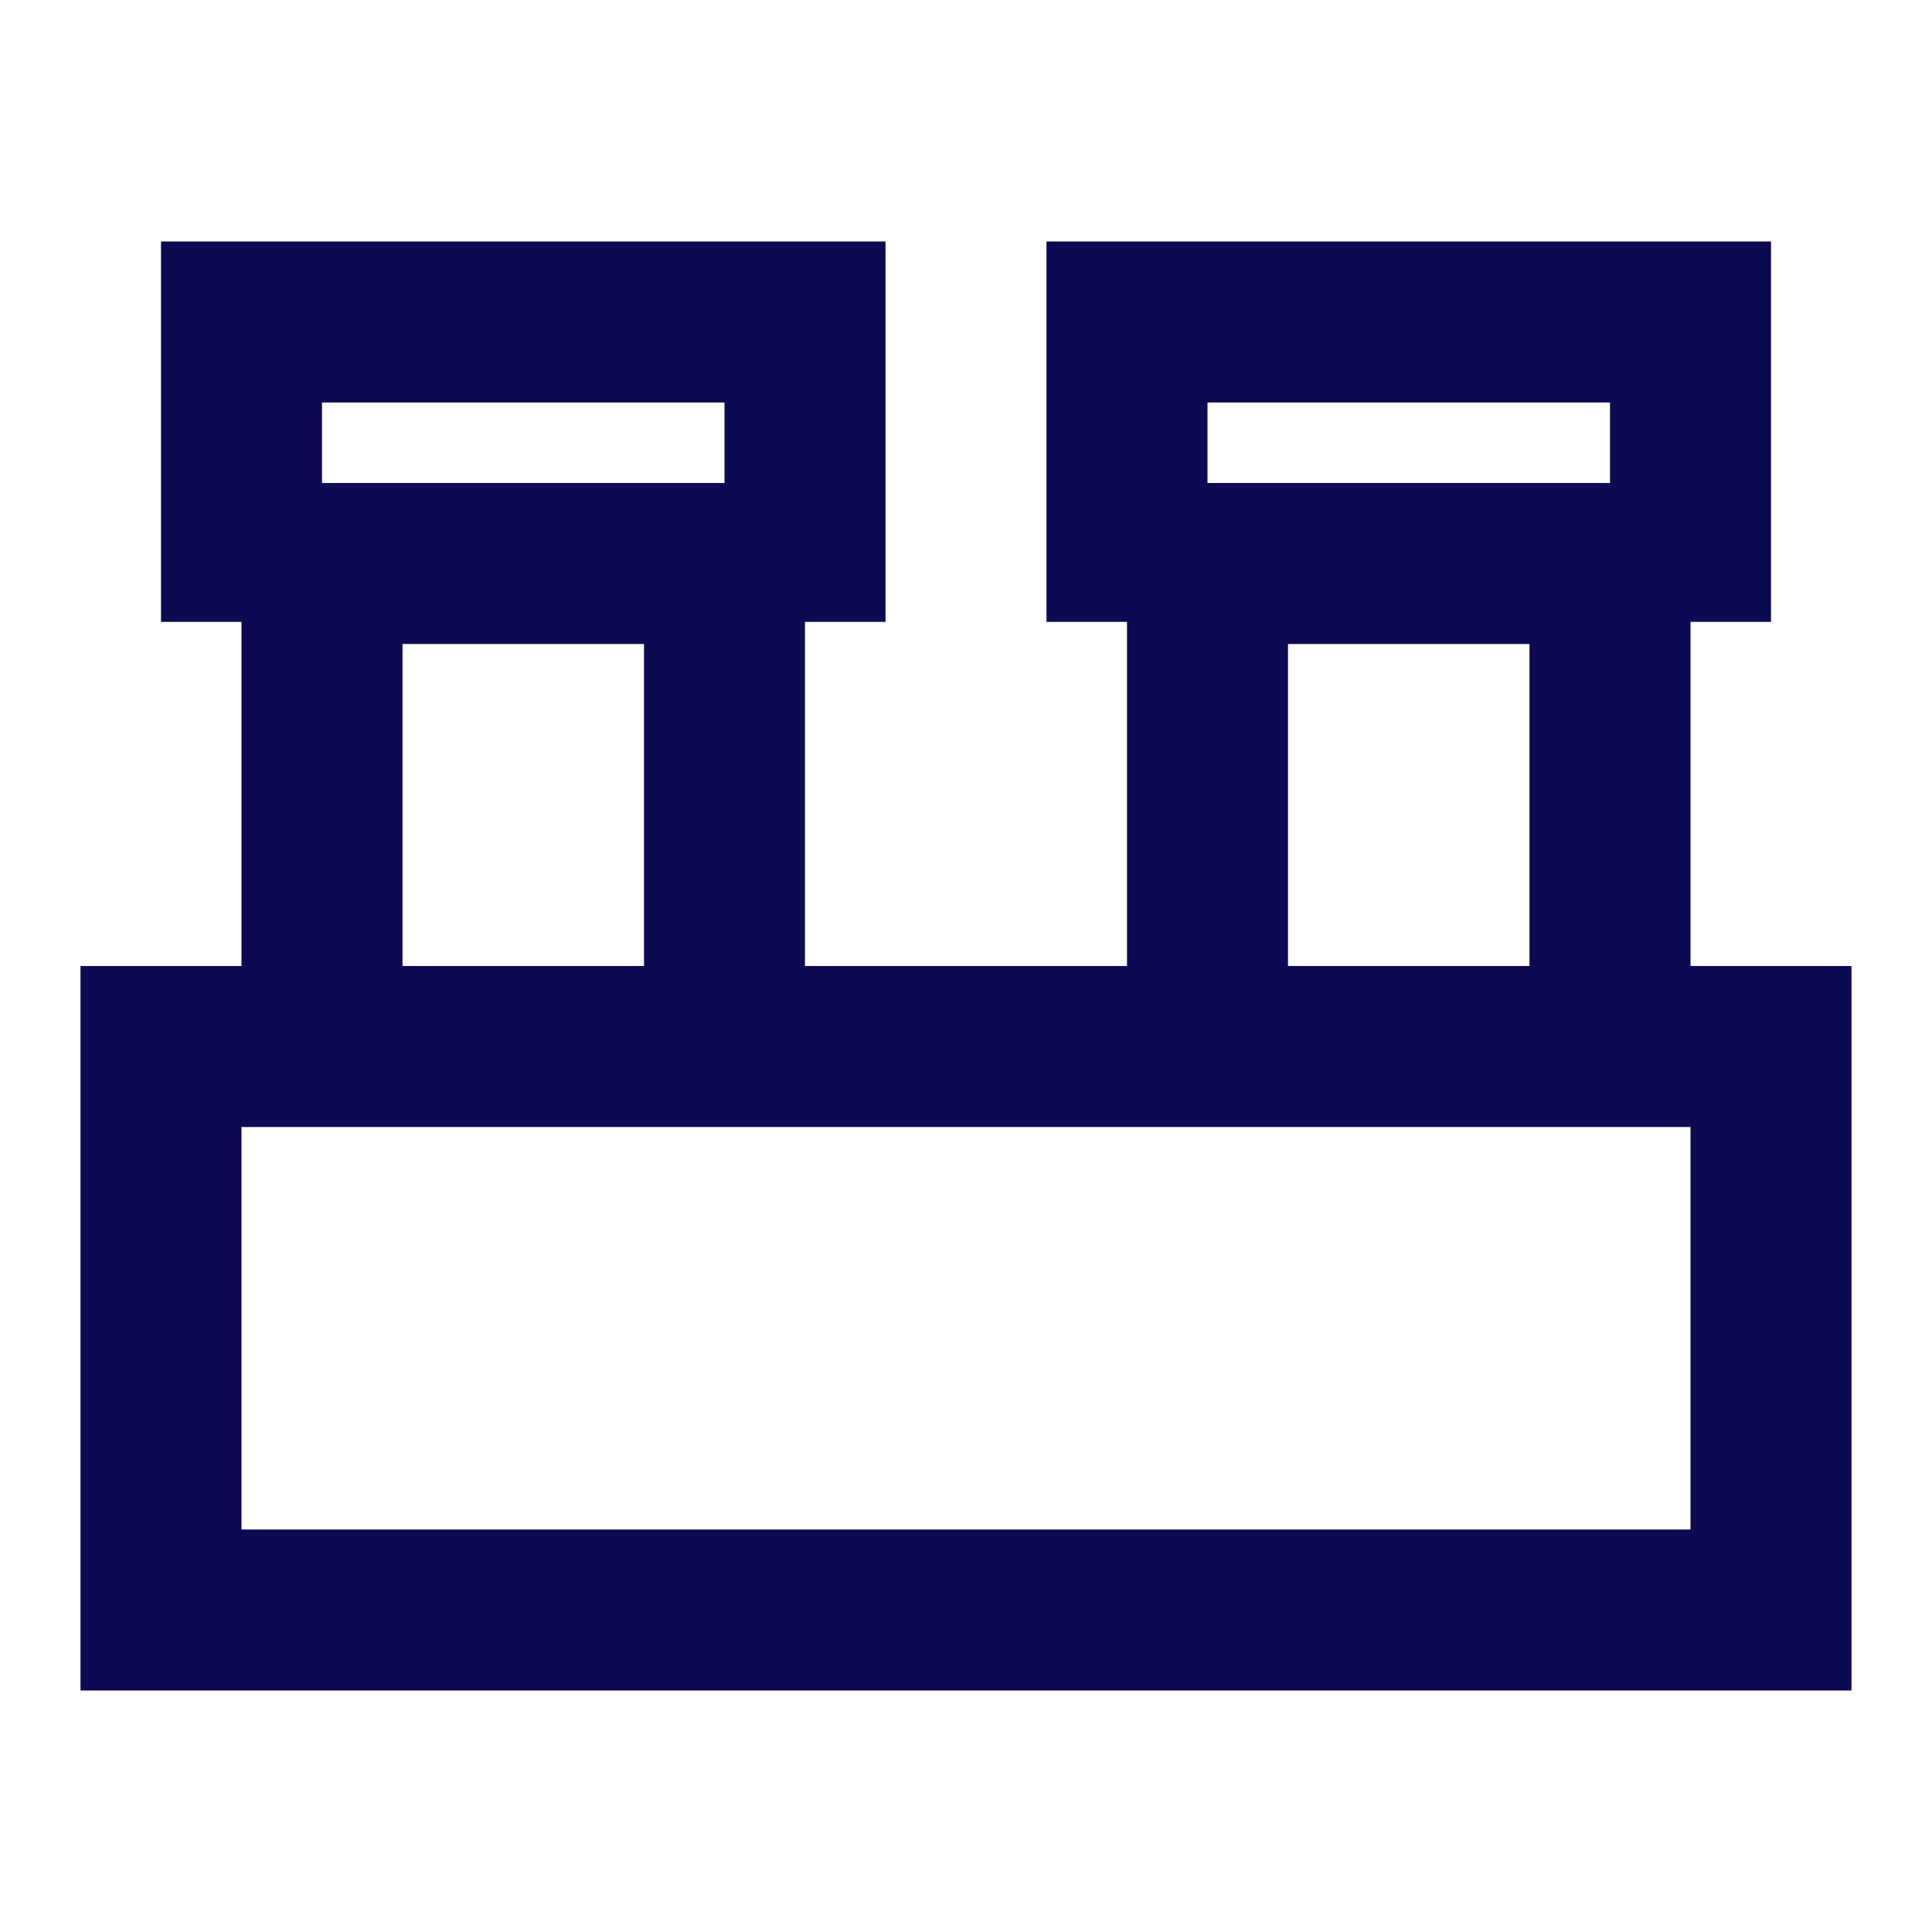 <svg width="95" height="95" viewBox="0 0 95 95" fill="none" xmlns="http://www.w3.org/2000/svg">
<path d="M3.958 83.125V47.5H11.875V30.578H7.917V11.875H43.542V30.578H39.583V47.5H55.417V30.578H51.458V11.875H87.083V30.578H83.125V47.5H91.042V83.125H3.958ZM59.375 23.75H79.167V19.792H59.375V23.75ZM15.833 23.75H35.625V19.792H15.833V23.75ZM63.333 47.5H75.208V31.667H63.333V47.5ZM19.792 47.5H31.667V31.667H19.792V47.5ZM11.875 75.208H83.125V55.417H11.875V75.208Z" fill="#0C0A52"/>
</svg>

